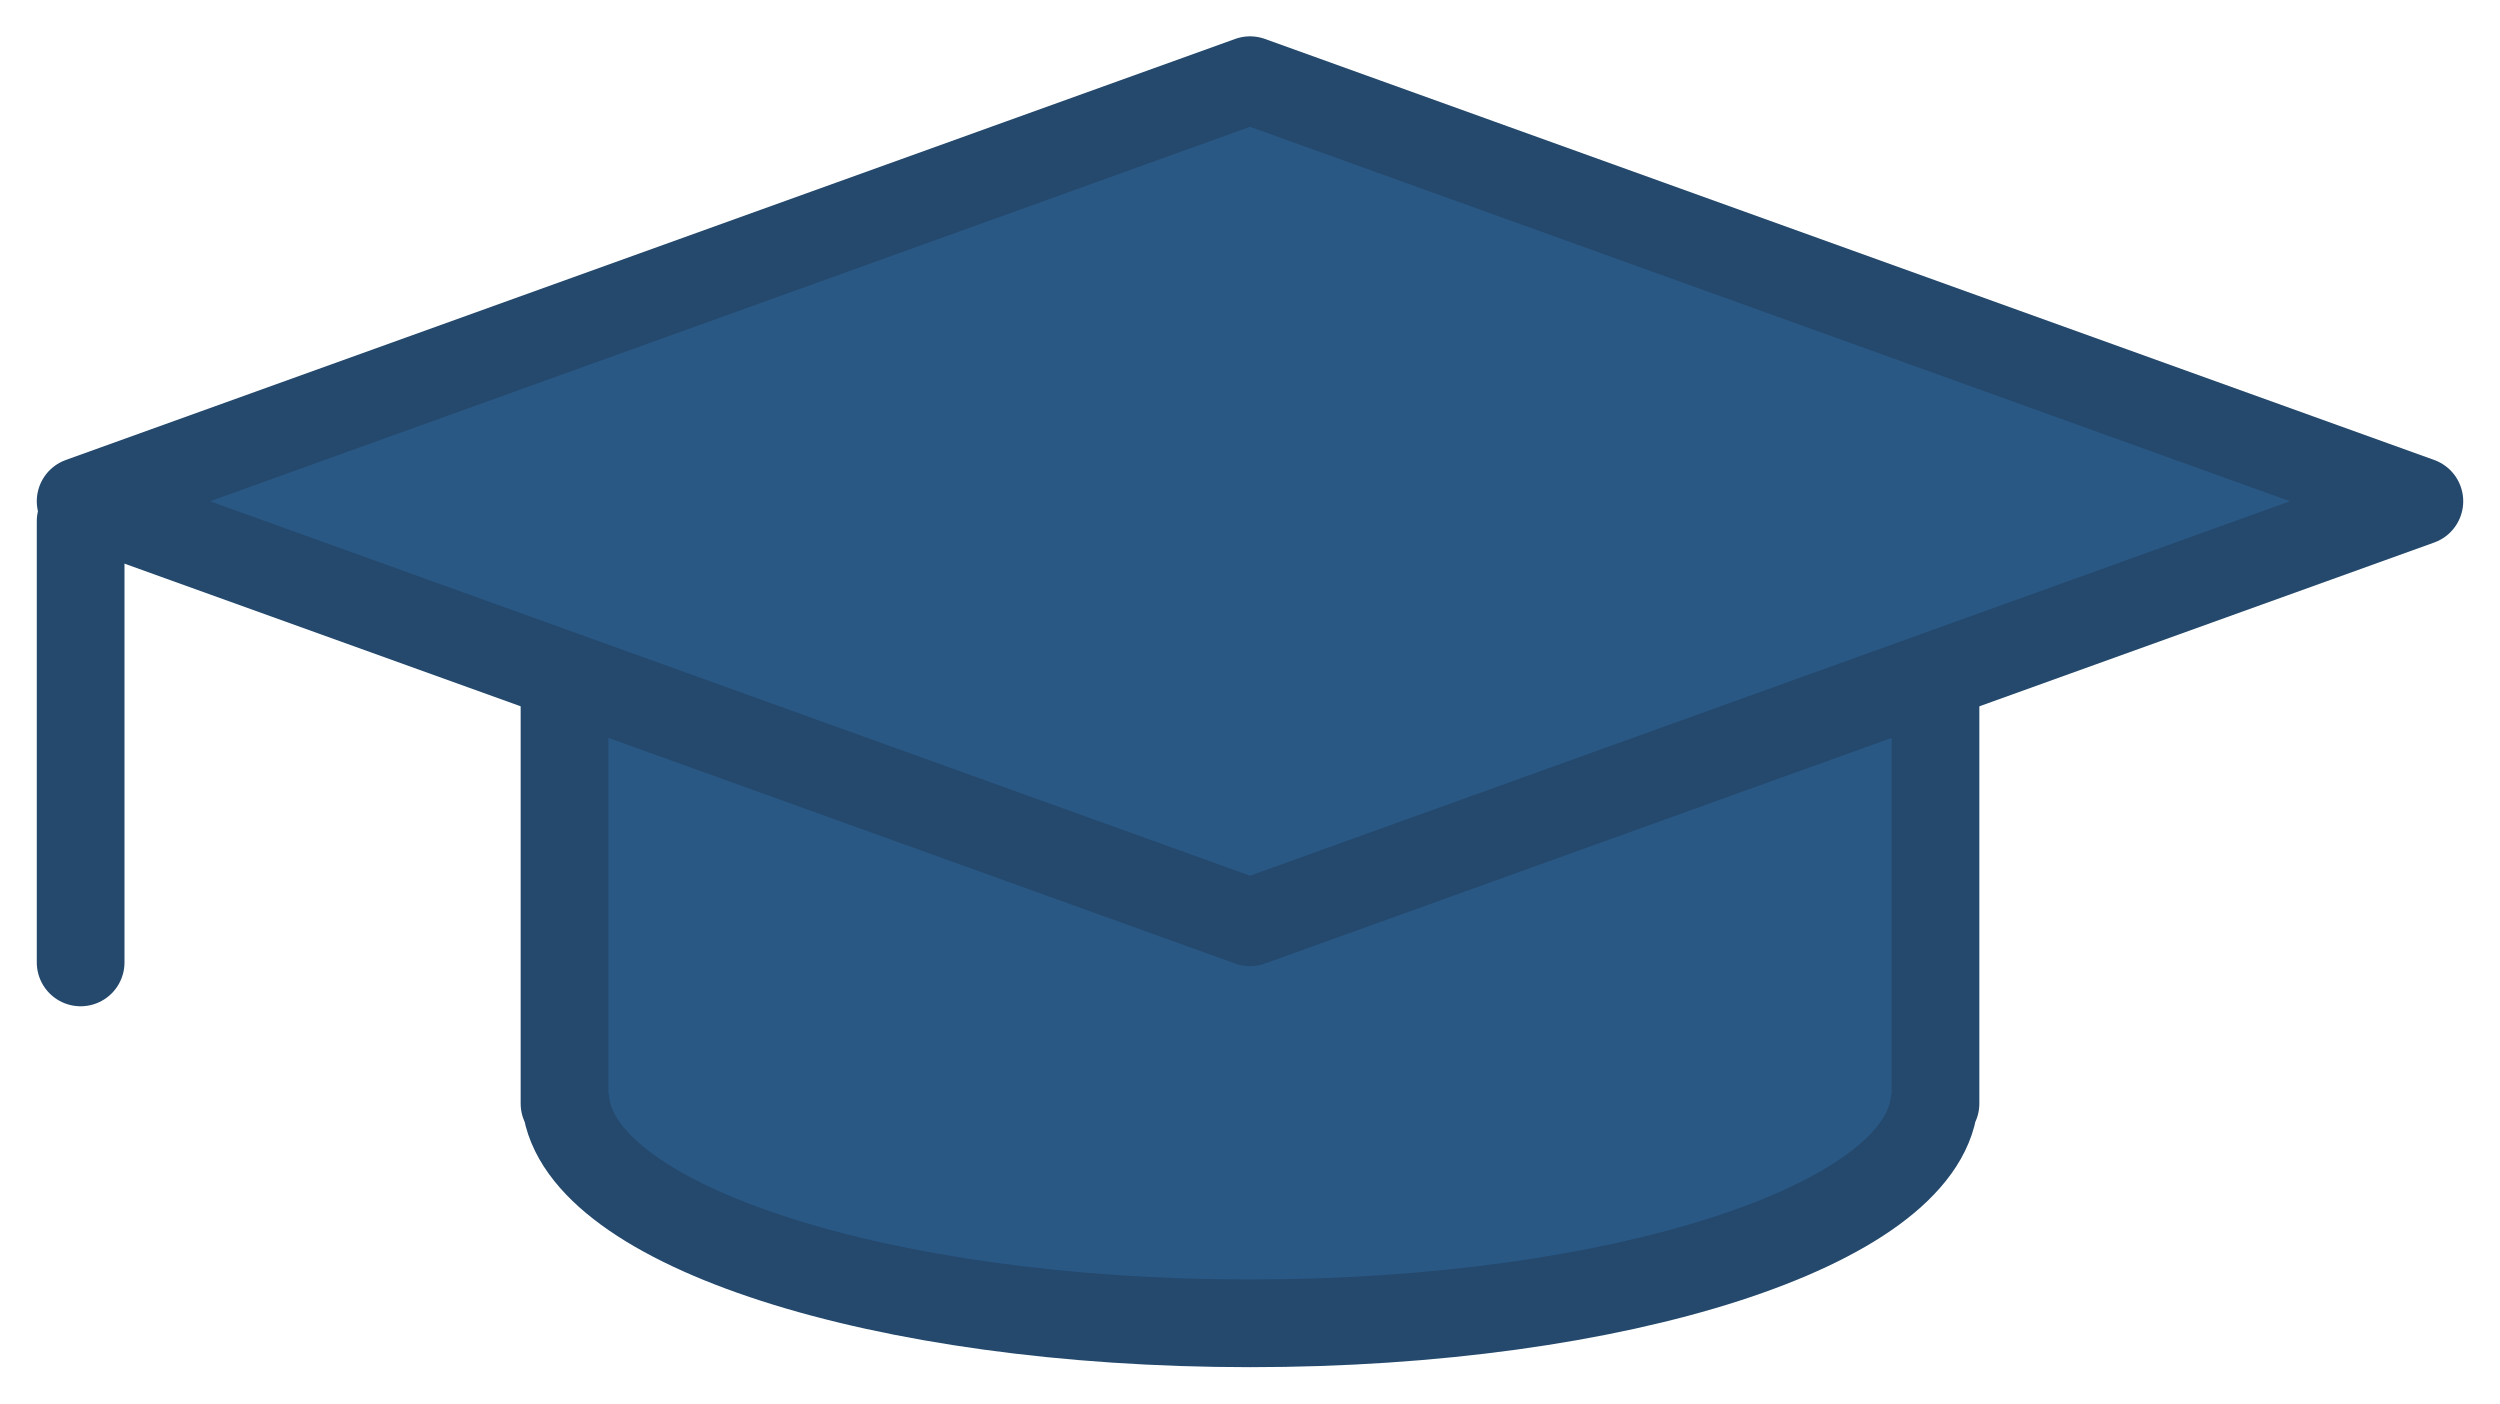 <svg width="114" height="64" viewBox="0 0 114 64" fill="none" xmlns="http://www.w3.org/2000/svg">
    <path d="M25.742 21.943V50.323H25.805C26.465 55.889 40.161 60.343 57.001 60.343C73.841 60.343 87.537 55.894 88.196 50.323H88.258V21.943L25.742 21.943Z" fill="#2A5885" stroke="#24496D" stroke-width="4" stroke-linecap="round" stroke-linejoin="round"/>
    <path d="M110.323 22.857L57.002 42.057L3.677 22.857L57.002 3.657L110.323 22.857Z" fill="#2A5885" stroke="#24496D" stroke-width="4" stroke-linecap="round" stroke-linejoin="round"/>
    <path d="M3.677 43.886L3.677 23.771" stroke="#24496D" stroke-width="4" stroke-linecap="round" stroke-linejoin="round"/>
</svg>
